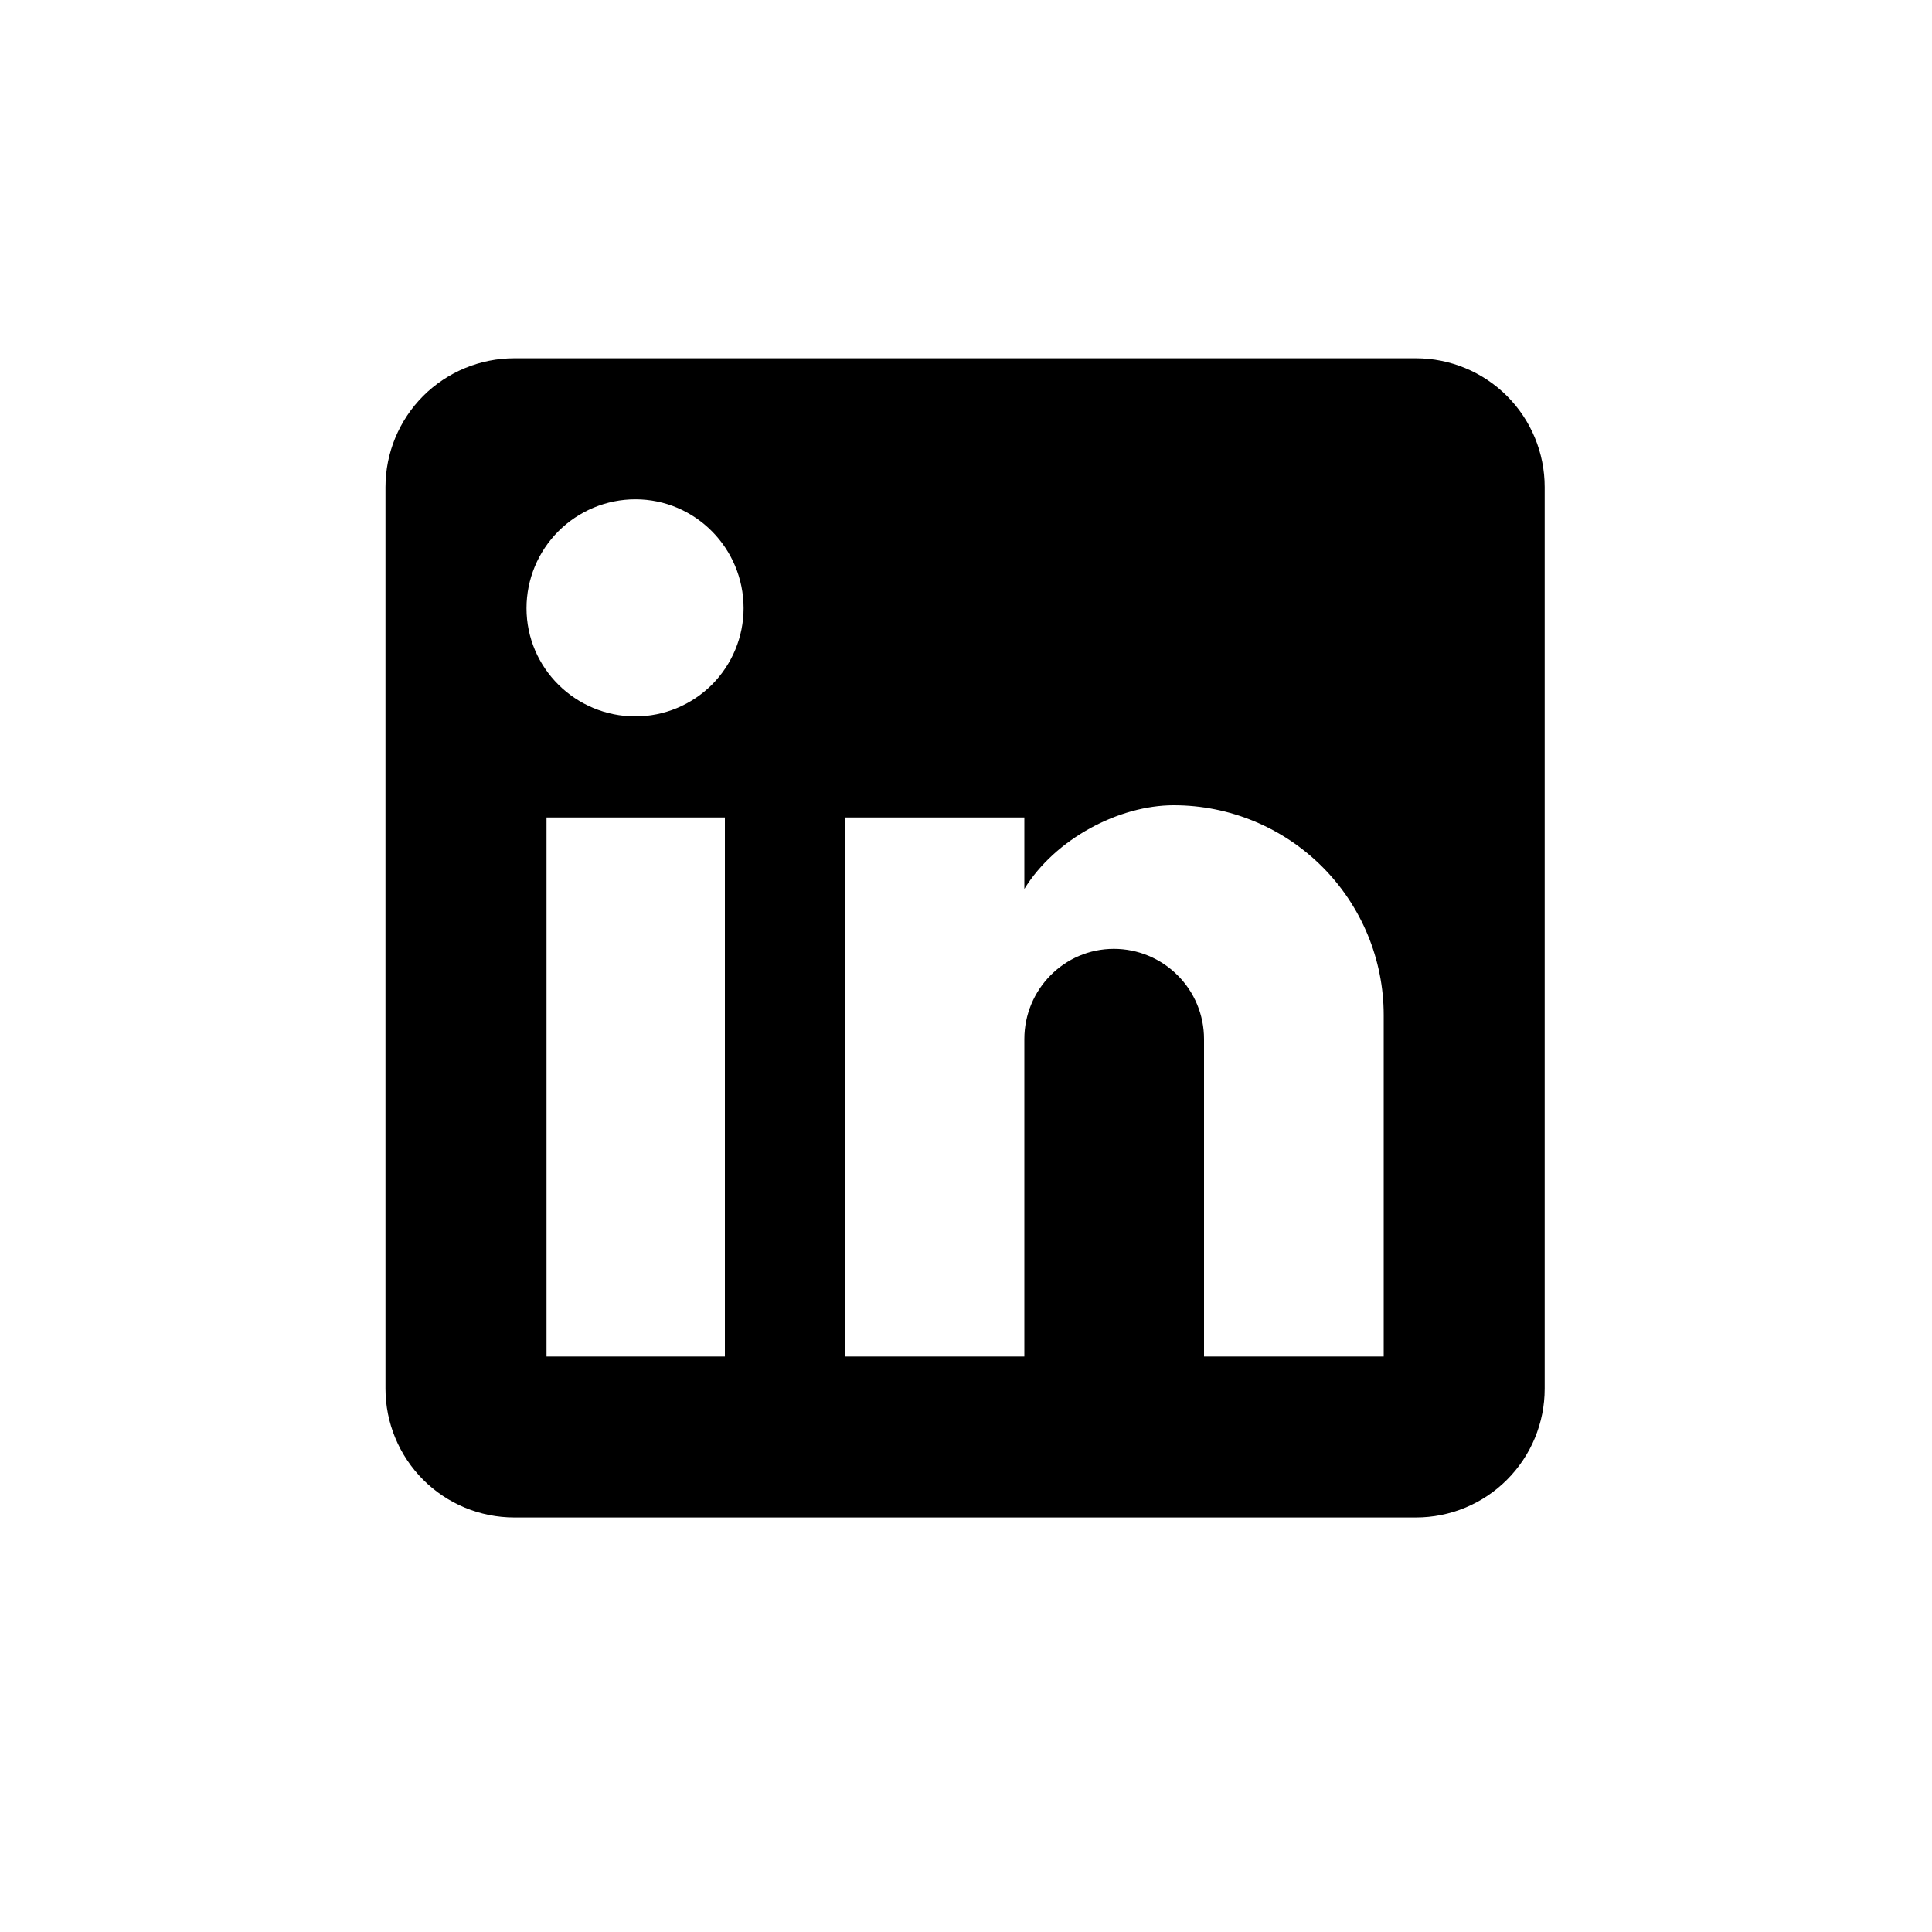 <svg
  width="25"
  height="25"
  viewBox="0 0 25 25"
  fill="none"
  xmlns="http://www.w3.org/2000/svg"
>
  <path
    d="M18.322 4.636C18.764 4.636 19.188 4.812 19.5 5.124C19.813 5.437 19.988 5.861 19.988 6.303V17.97C19.988 18.412 19.813 18.835 19.5 19.148C19.188 19.461 18.764 19.636 18.322 19.636H6.655C6.213 19.636 5.789 19.461 5.476 19.148C5.164 18.835 4.988 18.412 4.988 17.97V6.303C4.988 5.861 5.164 5.437 5.476 5.124C5.789 4.812 6.213 4.636 6.655 4.636H18.322ZM17.905 17.553V13.136C17.905 12.416 17.619 11.725 17.109 11.215C16.6 10.706 15.909 10.42 15.188 10.42C14.48 10.42 13.655 10.853 13.255 11.503V10.578H10.93V17.553H13.255V13.445C13.255 12.803 13.772 12.278 14.413 12.278C14.723 12.278 15.019 12.401 15.238 12.62C15.457 12.838 15.58 13.135 15.58 13.445V17.553H17.905ZM8.222 9.27C8.593 9.27 8.949 9.122 9.212 8.86C9.474 8.597 9.622 8.241 9.622 7.87C9.622 7.095 8.997 6.461 8.222 6.461C7.848 6.461 7.49 6.61 7.226 6.874C6.962 7.138 6.813 7.496 6.813 7.87C6.813 8.645 7.447 9.27 8.222 9.27ZM9.38 17.553V10.578H7.072V17.553H9.38Z"
    fill="currentColor"
  />
</svg>
